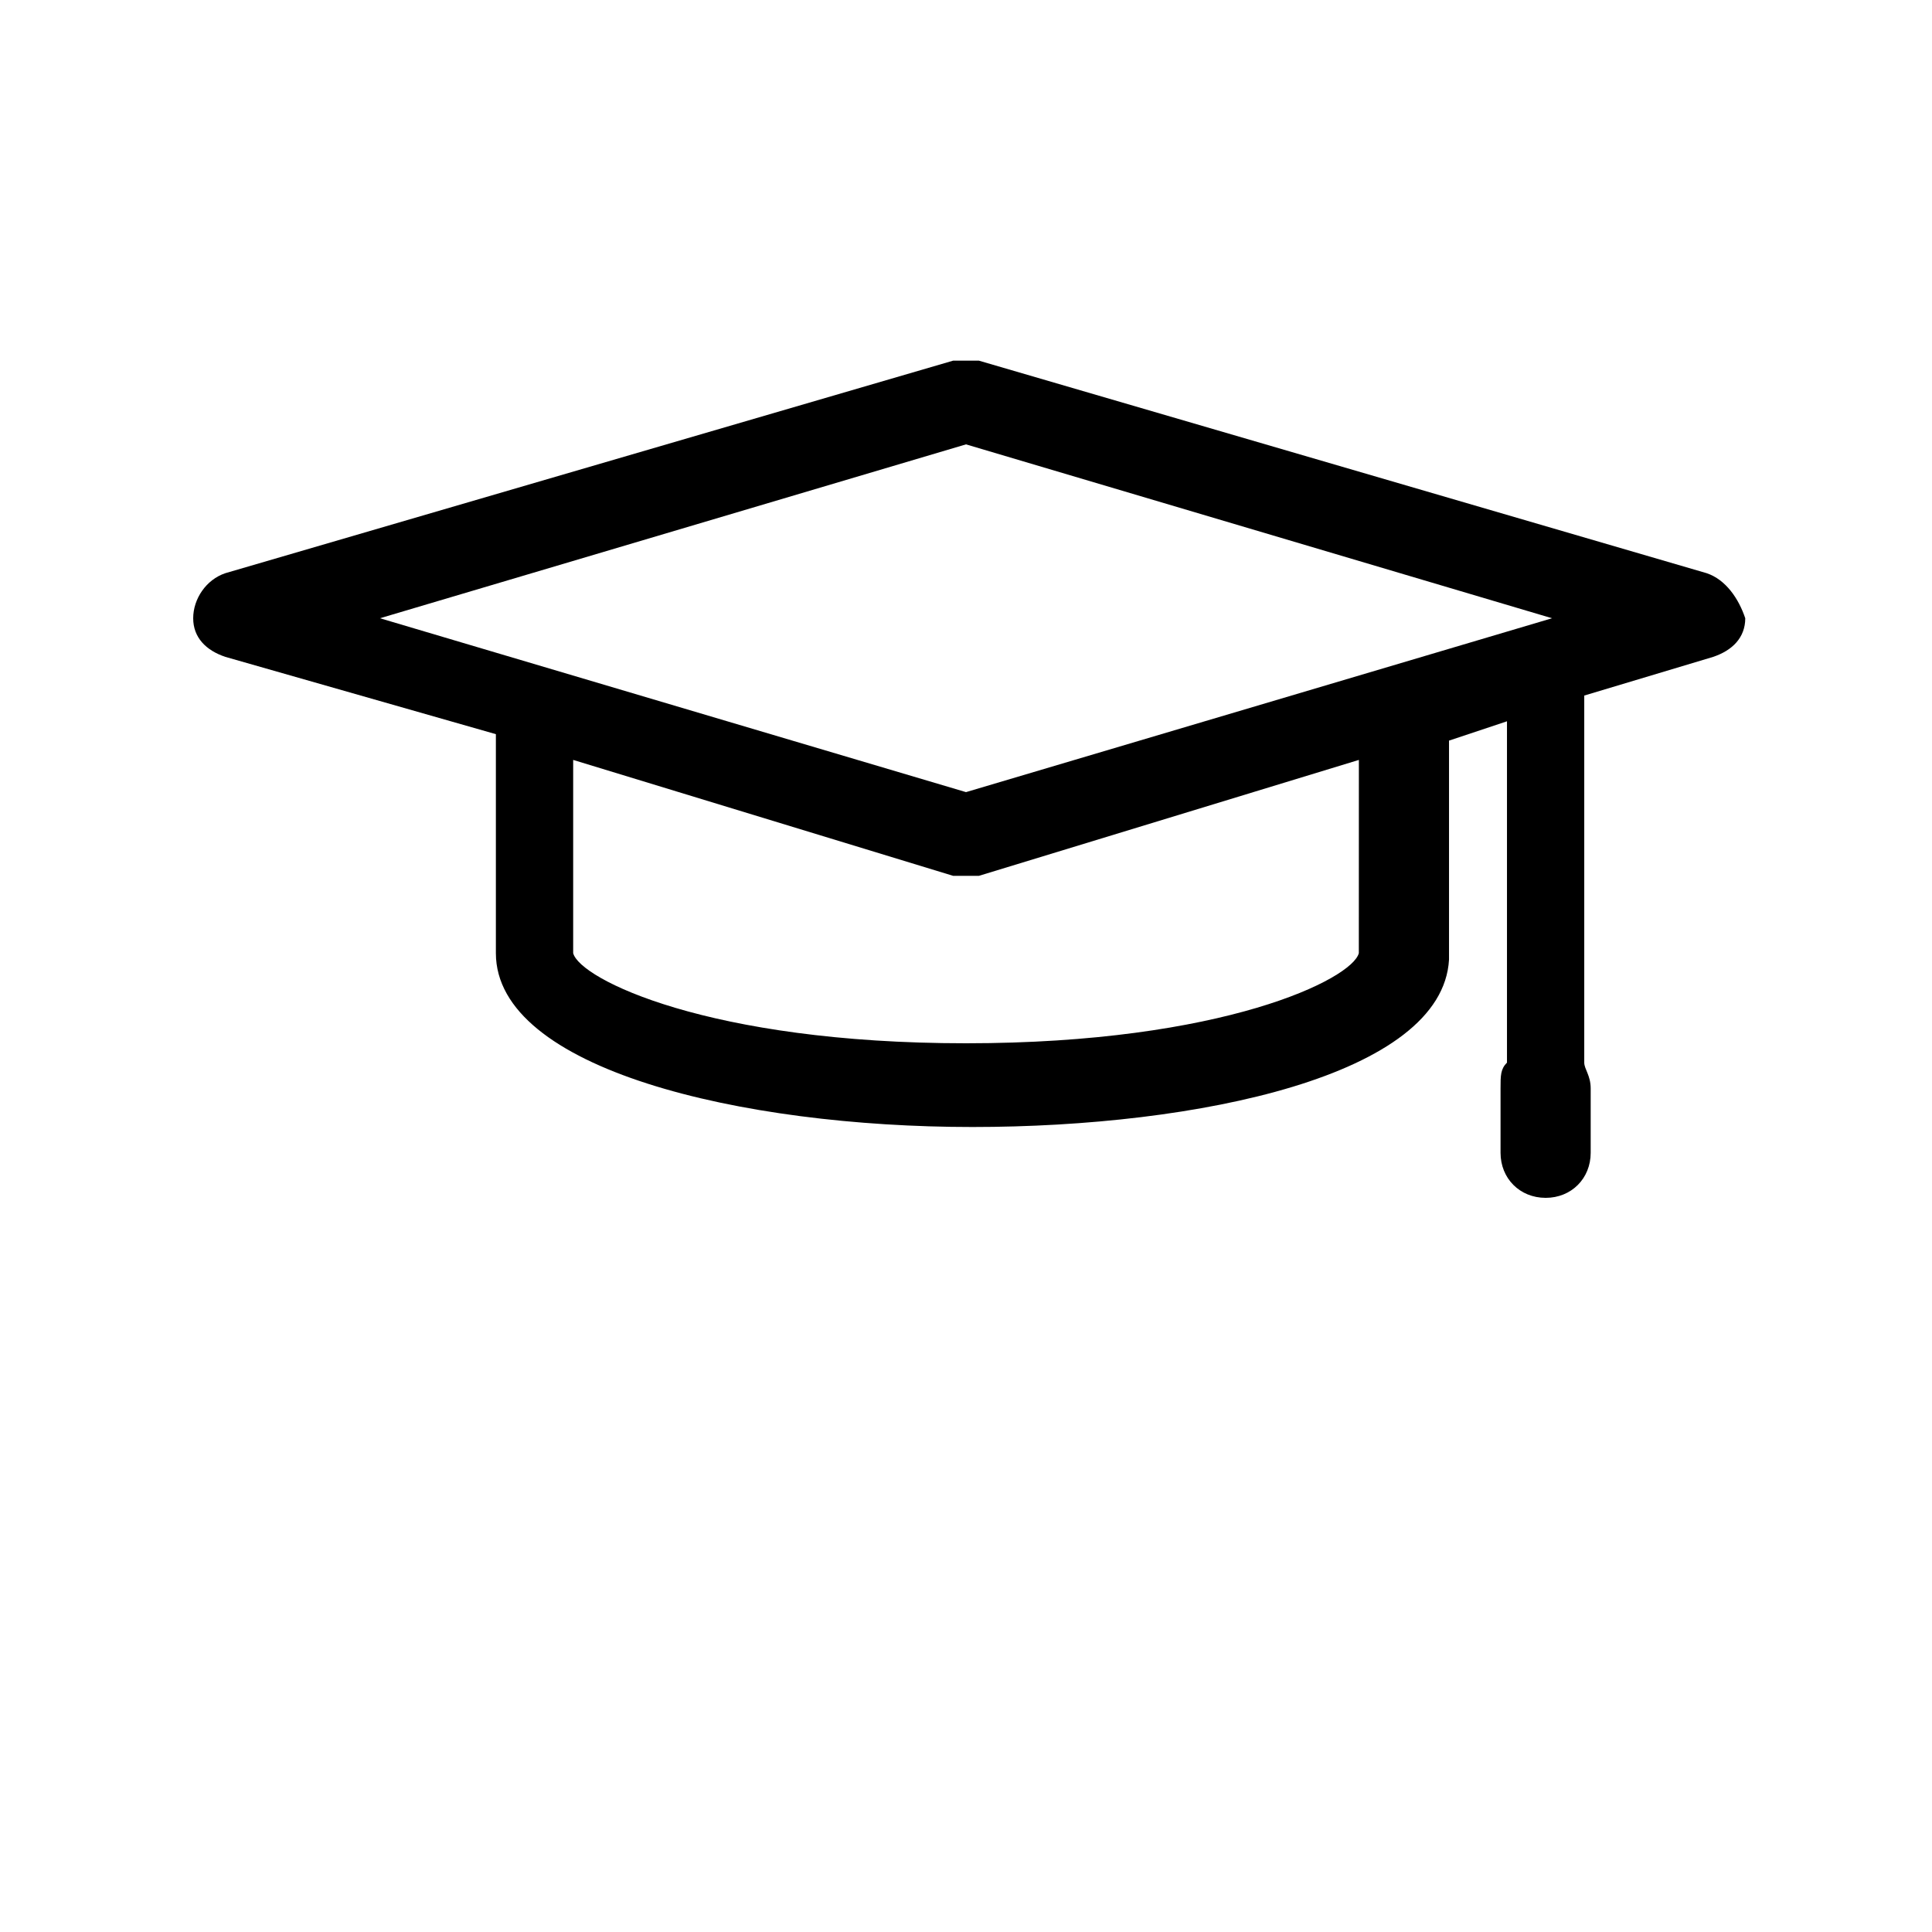 <?xml version="1.0" encoding="UTF-8"?>
<svg width="700pt" height="700pt" version="1.1" viewBox="0 0 700 700" xmlns="http://www.w3.org/2000/svg">
 <path d="m618.33 207.67-263.66-77h-9.332l-263.67 77c-7 2.332-11.668 9.332-11.668 16.332s4.668 11.668 11.668 14l98 28v79.332c0 42 88.668 63 172.67 63 81.668 0 170.33-18.668 172.67-60.668v-79.332l21-7v123.67c-2.332 2.332-2.332 4.668-2.332 9.332v23.332c0 9.332 7 16.332 16.332 16.332l-0.004 0.004c9.332 0 16.332-7 16.332-16.332v-23.332c0-4.668-2.332-7-2.332-9.332v-133l46.668-14c7-2.332 11.668-7 11.668-14-2.336-7.004-7.004-14.004-14.004-16.336zm-268.33-46.668 212.33 63-212.33 63-212.33-63zm142.33 184.33c-2.332 9.336-49 32.668-142.33 32.668s-140-23.332-142.33-32.668v-70l137.67 42h4.668 4.668l137.67-42z"/>
</svg>
